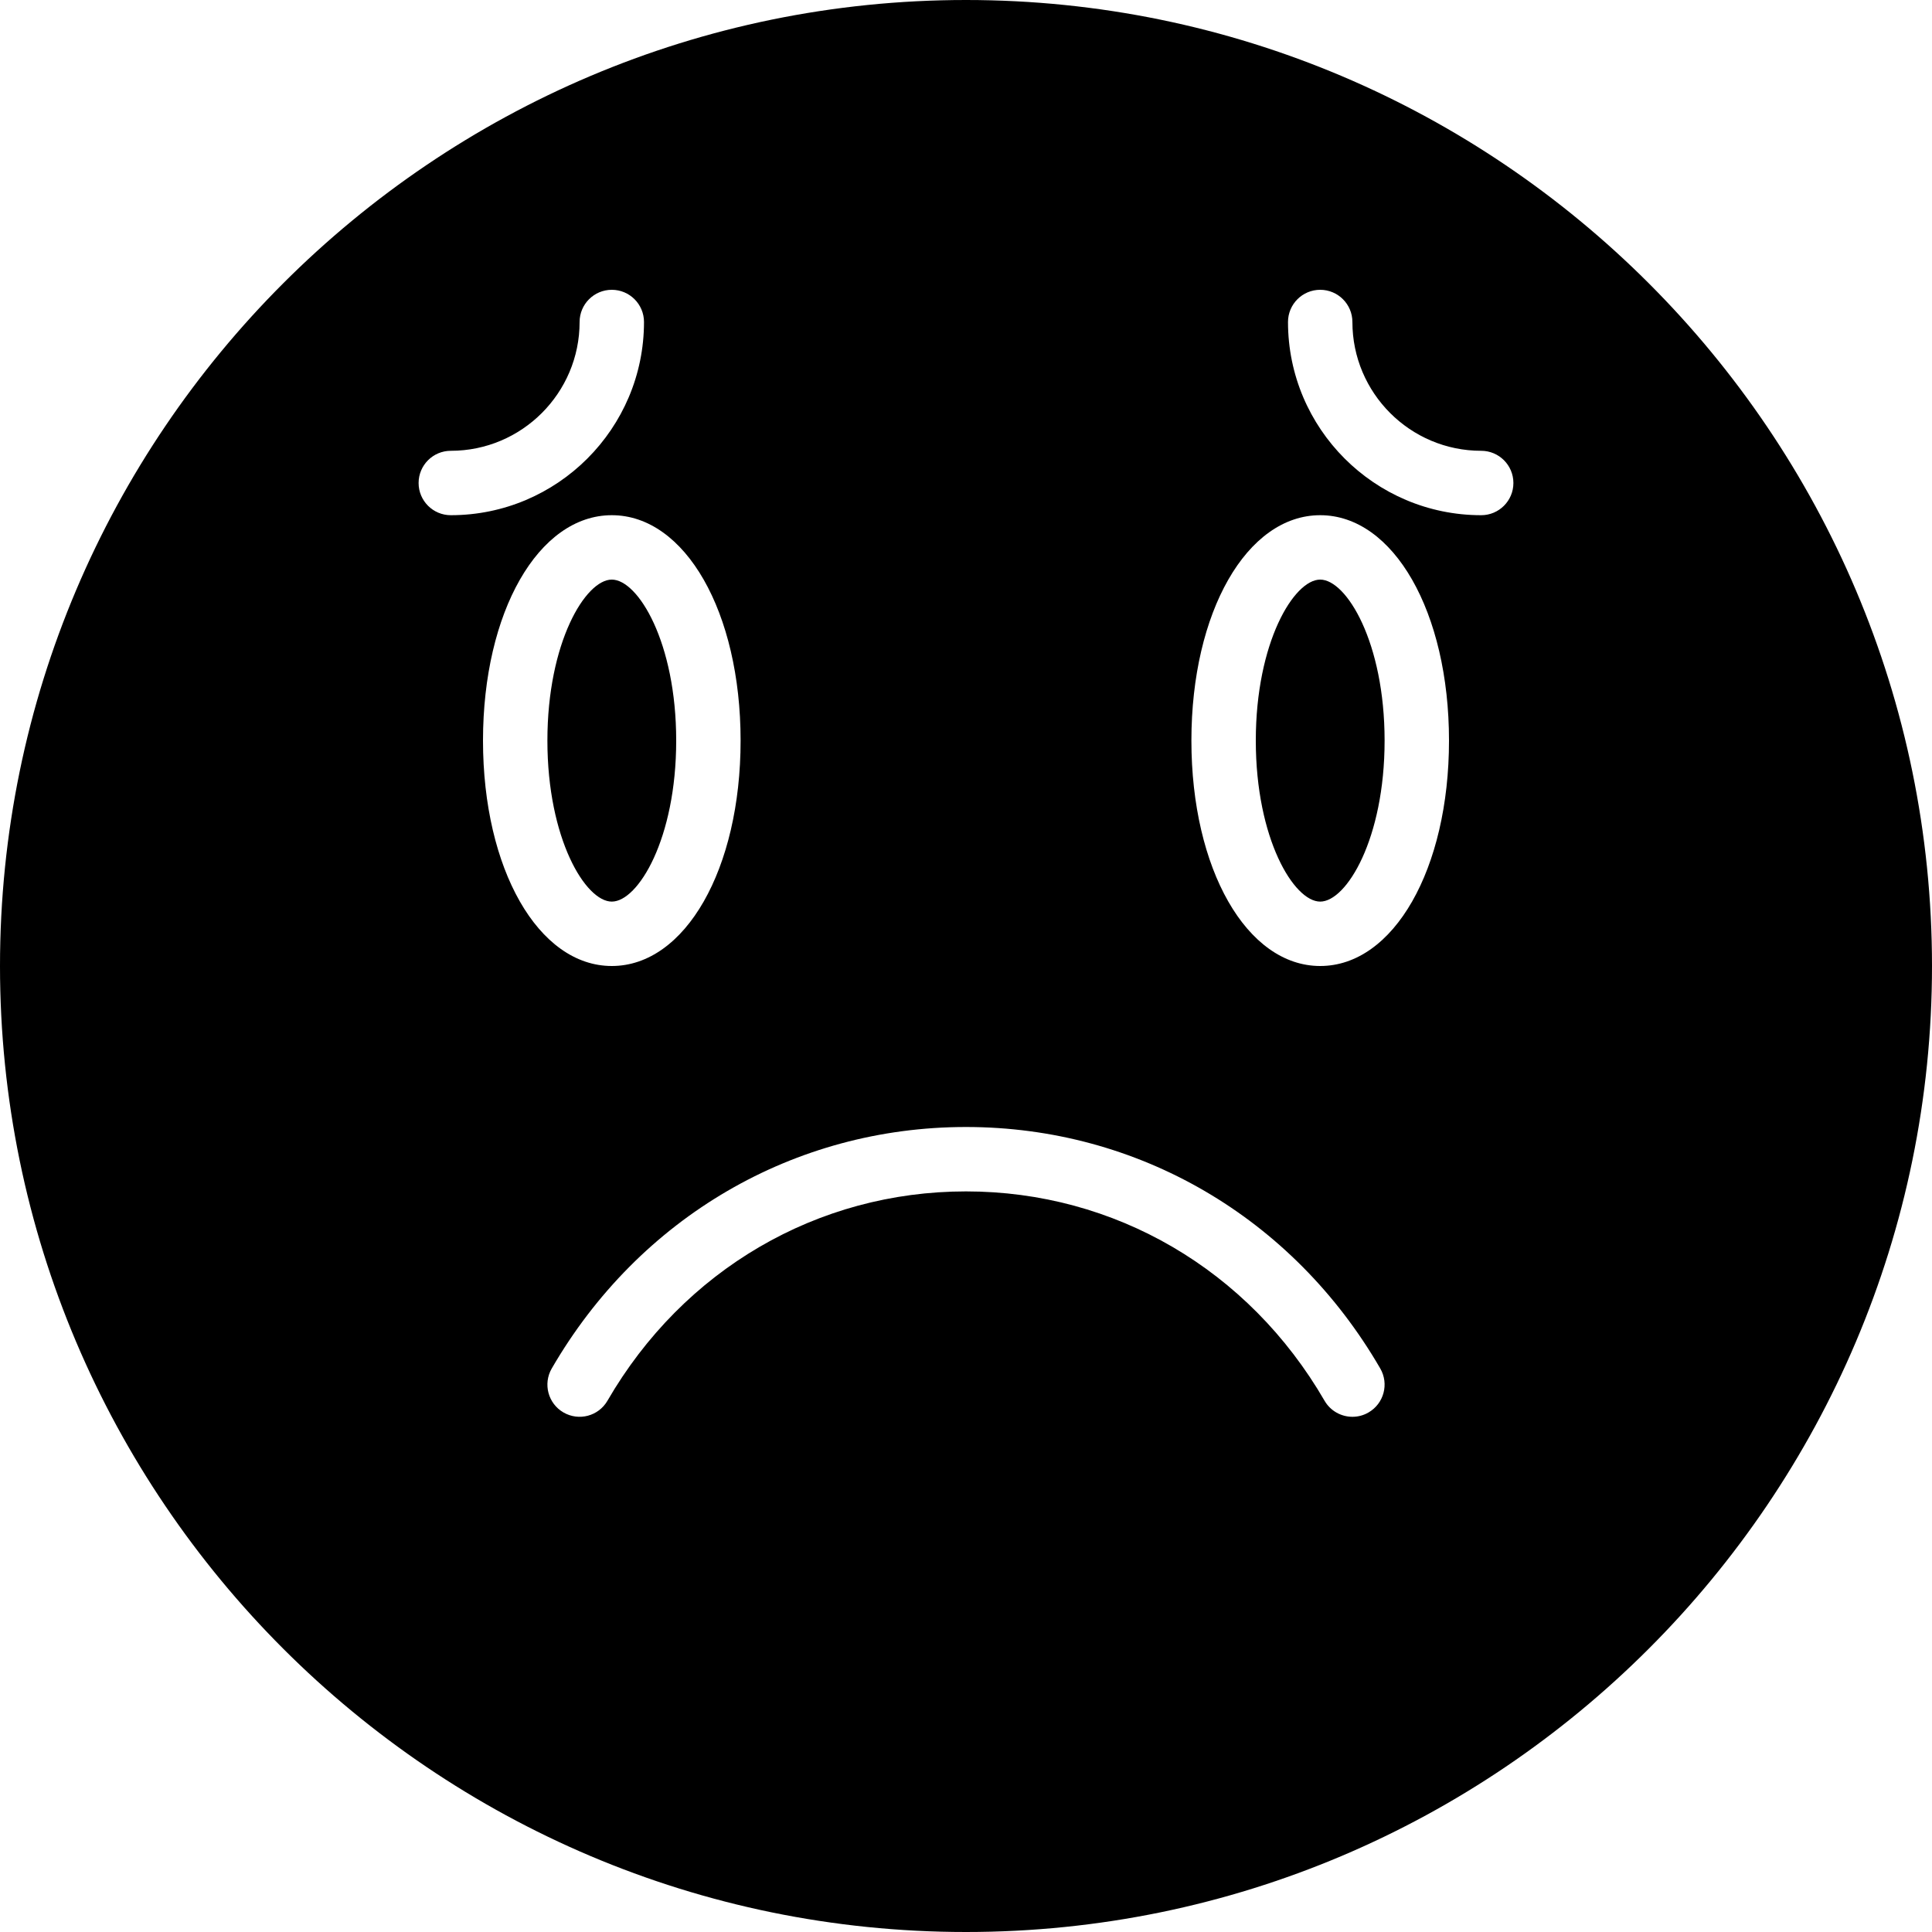 <?xml version="1.0" encoding="UTF-8"?>
<svg width="60px" height="60px" viewBox="0 0 60 60" version="1.1" xmlns="http://www.w3.org/2000/svg" xmlns:xlink="http://www.w3.org/1999/xlink">
    <!-- Generator: Sketch 41.1 (35376) - http://www.bohemiancoding.com/sketch -->
    <title>42 -Sad- (face, emoticons, emoji)</title>
    <desc>Created with Sketch.</desc>
    <defs></defs>
    <g id="Page-1" stroke="none" stroke-width="1" fill="none" fill-rule="evenodd">
        <g id="Icons" transform="translate(-239, -827)" fill="#000000">
            <g id="42--Sad--(face,-emoticons,-emoji)" transform="translate(239, 827)">
                <path d="M41,18 C40.185,18 39,19.948 39,23 C39,26.052 40.185,28 41,28 C41.815,28 43,26.052 43,23 C43,19.948 41.815,18 41,18" id="Fill-174"></path>
                <path d="M19,28 C19.815,28 21,26.052 21,23 C21,19.948 19.815,18 19,18 C18.185,18 17,19.948 17,23 C17,26.052 18.185,28 19,28" id="Fill-175"></path>
                <path d="M46,16 C42.691,16 40,13.309 40,10 C40,9.448 40.448,9 41,9 C41.552,9 42,9.448 42,10 C42,12.206 43.794,14 46,14 C46.552,14 47,14.448 47,15 C47,15.552 46.552,16 46,16 M41,30 C38.72,30 37,26.991 37,23 C37,19.009 38.72,16 41,16 C43.28,16 45,19.009 45,23 C45,26.991 43.28,30 41,30 M42.501,43.865 C42.343,43.957 42.171,44 42.001,44 C41.656,44 41.32,43.821 41.135,43.501 C38.776,39.43 34.614,37 30,37 C25.386,37 21.224,39.43 18.865,43.501 C18.588,43.979 17.979,44.142 17.499,43.865 C17.021,43.588 16.858,42.977 17.135,42.499 C19.855,37.803 24.664,35 30,35 C35.336,35 40.145,37.803 42.865,42.499 C43.142,42.977 42.979,43.588 42.501,43.865 M19,16 C21.28,16 23,19.009 23,23 C23,26.991 21.28,30 19,30 C16.72,30 15,26.991 15,23 C15,19.009 16.72,16 19,16 M13,15 C13,14.448 13.448,14 14,14 C16.206,14 18,12.206 18,10 C18,9.448 18.448,9 19,9 C19.552,9 20,9.448 20,10 C20,13.309 17.309,16 14,16 C13.448,16 13,15.552 13,15 M30,0 C13.458,0 0,13.458 0,30 C0,46.542 13.458,60 30,60 C46.542,60 60,46.542 60,30 C60,13.458 46.542,0 30,0" id="Fill-176"></path>
            </g>
        </g>
    </g>
</svg>